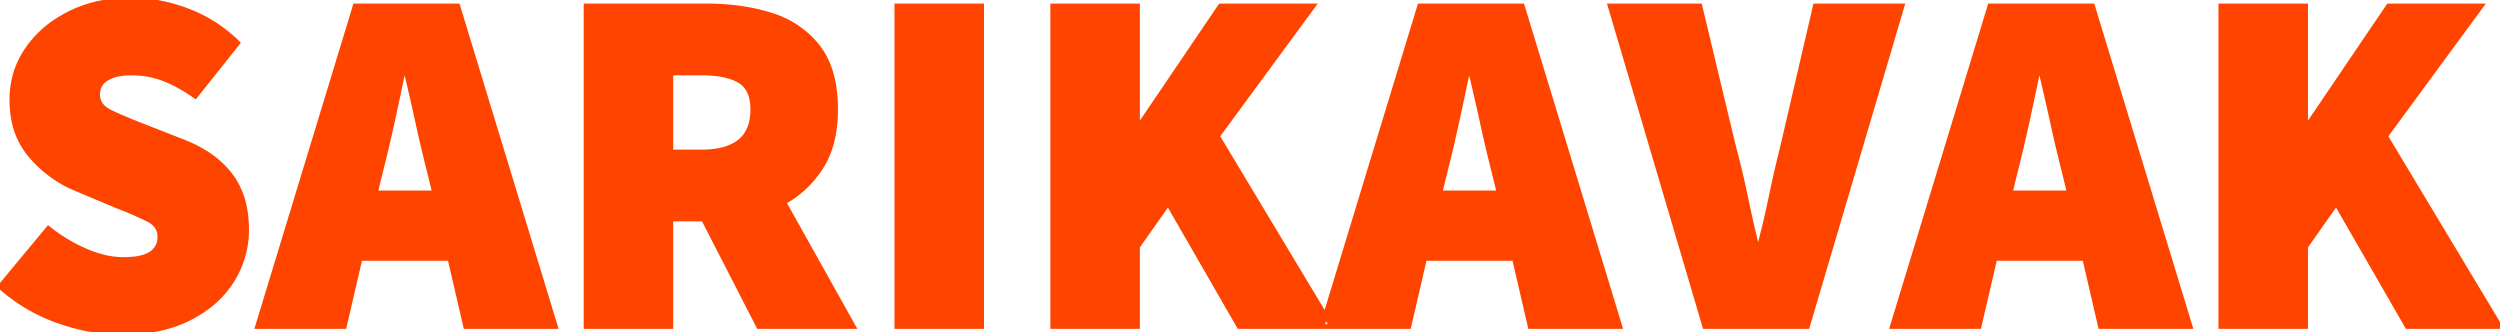<svg width="506.8" height="67.4" viewBox="0 0 506.8 67.4" xmlns="http://www.w3.org/2000/svg"><g id="svgGroup" stroke-linecap="round" fill-rule="evenodd" font-size="9pt" stroke="#FF4400" stroke-width="0.25mm" fill="#FF4400" style="stroke:#FF4400;stroke-width:0.25mm;fill:#FF4400"><path d="M 230.6 66.2 L 213.4 66.2 L 213.4 1.2 L 230.6 1.2 L 230.6 25.4 L 231 25.4 L 247.4 1.2 L 266.2 1.2 L 246.8 27.6 L 270 66.2 L 251.2 66.2 L 236.8 41.2 L 230.6 50 L 230.6 66.2 Z M 467.4 66.2 L 450.2 66.2 L 450.2 1.2 L 467.4 1.2 L 467.4 25.4 L 467.8 25.4 L 484.2 1.2 L 503 1.2 L 483.6 27.6 L 506.8 66.2 L 488 66.2 L 473.6 41.2 L 467.4 50 L 467.4 66.2 Z M 366.4 66.2 L 345.6 66.2 L 326.4 1.2 L 344.6 1.2 L 351.4 29.6 Q 352.8 34.8 353.85 39.85 A 298.065 298.065 0 0 0 356.119 49.869 A 323.838 323.838 0 0 0 356.2 50.2 L 356.6 50.2 A 202.153 202.153 0 0 0 358.782 41.117 A 184.466 184.466 0 0 0 359.05 39.85 Q 360.1 34.8 361.4 29.6 L 368 1.2 L 385.6 1.2 L 366.4 66.2 Z M 0 58.1 L 9.8 46.3 Q 13.3 49.1 17.35 50.85 A 23.038 23.038 0 0 0 20.988 52.092 A 16.807 16.807 0 0 0 25 52.6 Q 28.9 52.6 30.65 51.4 A 3.962 3.962 0 0 0 31.935 50.003 Q 32.4 49.134 32.4 48 Q 32.4 45.7 30.05 44.5 Q 27.807 43.355 23.971 41.845 A 142.922 142.922 0 0 0 23.6 41.7 L 15.5 38.3 A 23.9 23.9 0 0 1 6.88 32.287 A 27.974 27.974 0 0 1 6.35 31.7 A 15.672 15.672 0 0 1 2.679 23.744 A 21.669 21.669 0 0 1 2.4 20.2 Q 2.4 14.6 5.5 10.05 A 21.422 21.422 0 0 1 11.933 3.942 A 26.294 26.294 0 0 1 14.05 2.75 A 25.404 25.404 0 0 1 21.914 0.325 A 32.707 32.707 0 0 1 26.6 0 A 31.349 31.349 0 0 1 35.71 1.392 A 36.876 36.876 0 0 1 37.95 2.15 Q 43.7 4.3 48.2 8.7 L 39.6 19.5 Q 36.3 17.2 33.25 16 A 17.47 17.47 0 0 0 28.04 14.85 A 20.652 20.652 0 0 0 26.6 14.8 A 14.211 14.211 0 0 0 24.637 14.927 Q 22.871 15.174 21.65 15.9 Q 19.98 16.893 19.818 18.782 A 4.874 4.874 0 0 0 19.8 19.2 Q 19.8 21.5 22.4 22.75 Q 25 24 29.4 25.7 L 37.3 28.8 A 25.678 25.678 0 0 1 42.102 31.264 A 18.874 18.874 0 0 1 46.7 35.5 A 15.41 15.41 0 0 1 49.455 41.488 Q 50 43.838 50 46.6 Q 50 52.1 47.05 56.85 Q 44.1 61.6 38.4 64.5 Q 33.035 67.229 25.545 67.39 A 44.083 44.083 0 0 1 24.6 67.4 Q 18.5 67.4 11.9 65.1 Q 5.3 62.8 0 58.1 Z M 136 66.2 L 118.8 66.2 L 118.8 1.2 L 143.4 1.2 A 46.432 46.432 0 0 1 151.325 1.852 A 38.626 38.626 0 0 1 156.3 3.05 A 19.608 19.608 0 0 1 162.984 6.606 A 18.551 18.551 0 0 1 165.8 9.5 Q 169.4 14.1 169.4 22.2 A 28.001 28.001 0 0 1 168.992 27.113 Q 168.472 30.032 167.287 32.401 A 16.224 16.224 0 0 1 166.5 33.8 Q 163.6 38.4 158.9 41 L 173 66.2 L 153.8 66.2 L 142.6 44.4 L 136 44.4 L 136 66.2 Z M 69.8 66.2 L 52.2 66.2 L 72 1.2 L 92.8 1.2 L 112.6 66.2 L 94.4 66.2 L 91.2 52.4 L 73 52.4 L 69.8 66.2 Z M 285.6 66.2 L 268 66.2 L 287.8 1.2 L 308.6 1.2 L 328.4 66.2 L 310.2 66.2 L 307 52.4 L 288.8 52.4 L 285.6 66.2 Z M 401.2 66.2 L 383.6 66.2 L 403.4 1.2 L 424.2 1.2 L 444 66.2 L 425.8 66.2 L 422.6 52.4 L 404.4 52.4 L 401.2 66.2 Z M 199 66.2 L 181.8 66.2 L 181.8 1.2 L 199 1.2 L 199 66.2 Z M 77.2 34.6 L 76.1 39.1 L 88.1 39.1 L 87 34.6 Q 85.8 29.9 84.6 24.4 Q 83.4 18.9 82.2 14 L 81.8 14 Q 80.8 18.9 79.6 24.4 Q 78.4 29.9 77.2 34.6 Z M 293 34.6 L 291.9 39.1 L 303.9 39.1 L 302.8 34.6 Q 301.6 29.9 300.4 24.4 Q 299.2 18.9 298 14 L 297.6 14 Q 296.6 18.9 295.4 24.4 Q 294.2 29.9 293 34.6 Z M 408.6 34.6 L 407.5 39.1 L 419.5 39.1 L 418.4 34.6 Q 417.2 29.9 416 24.4 Q 414.8 18.9 413.6 14 L 413.2 14 Q 412.2 18.9 411 24.4 Q 409.8 29.9 408.6 34.6 Z M 136 14.8 L 136 30.8 L 142.2 30.8 A 18.372 18.372 0 0 0 146.06 30.432 Q 151.697 29.215 152.475 23.98 A 12.109 12.109 0 0 0 152.6 22.2 Q 152.6 19.585 151.573 17.978 A 4.912 4.912 0 0 0 149.95 16.4 Q 147.3 14.8 142.2 14.8 L 136 14.8 Z" vector-effect="non-scaling-stroke"/></g></svg>